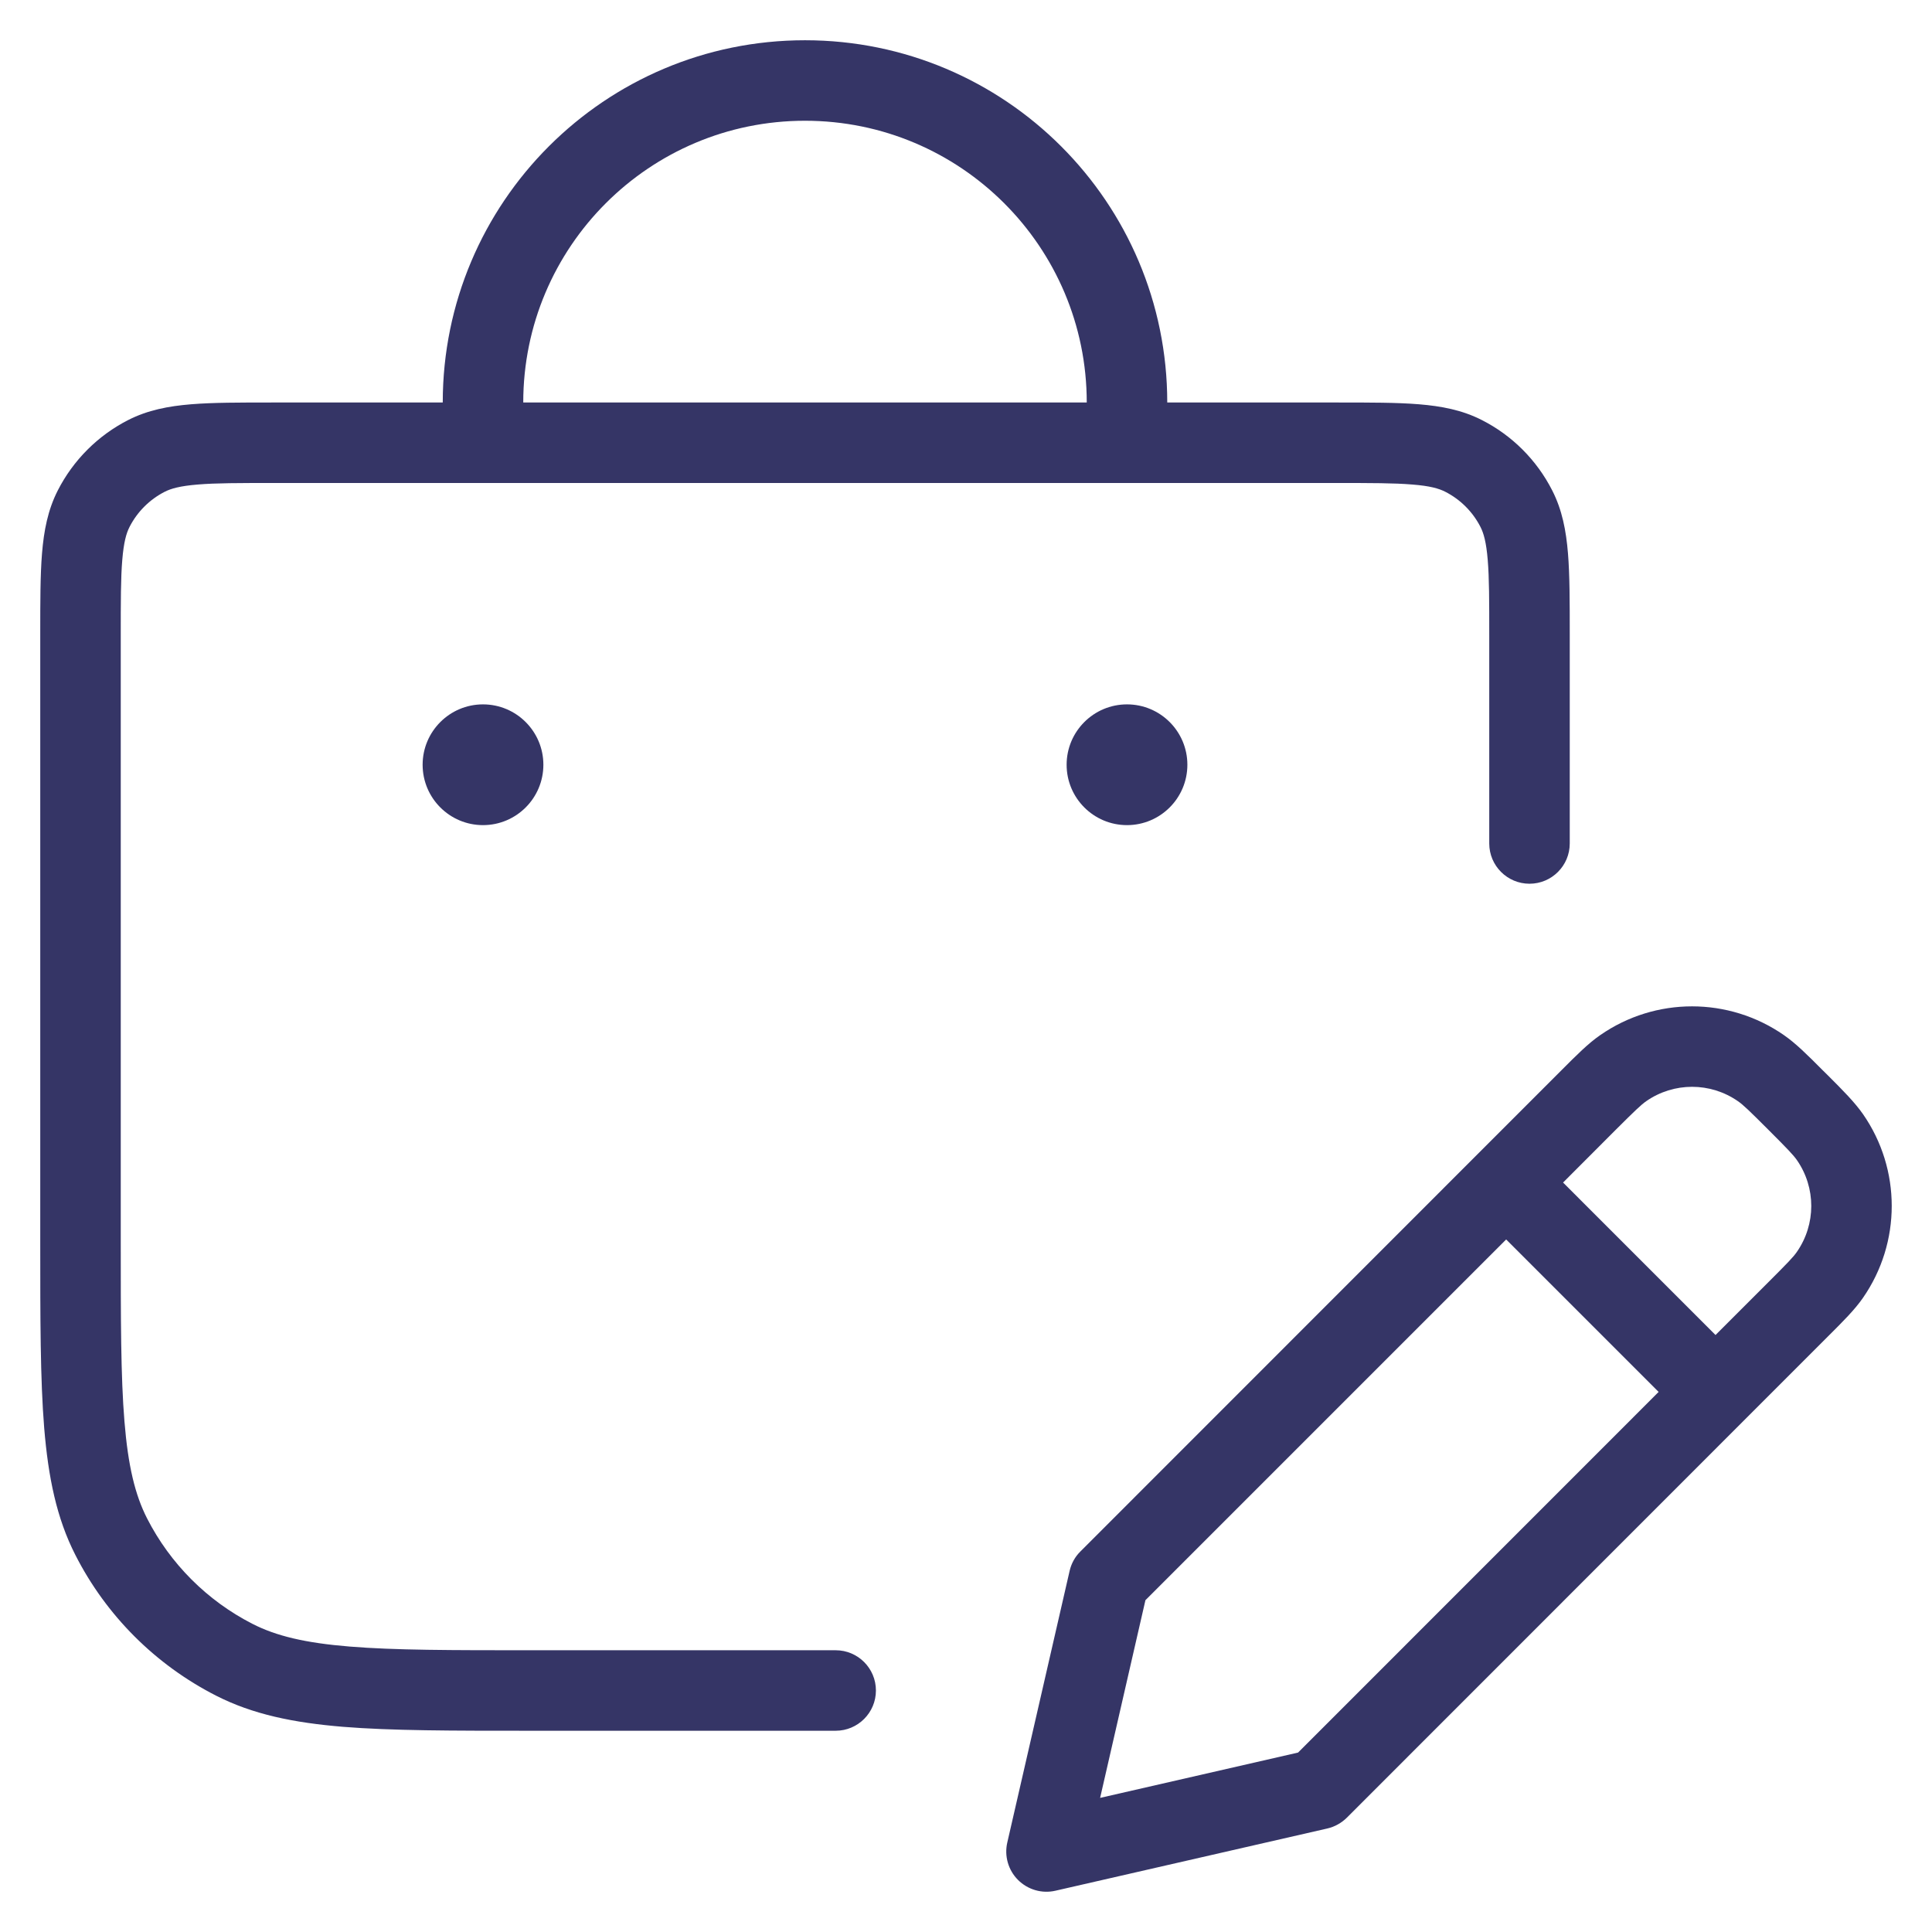 <svg width="24" height="24" viewBox="0 0 24 24" fill="none" xmlns="http://www.w3.org/2000/svg">
<g clip-path="url(#clip0_9001_289673)">
<path fill-rule="evenodd" clip-rule="evenodd" d="M5.5 5C5.5 2.514 7.515 0.5 10 0.5C12.485 0.5 14.5 2.514 14.5 5H16.621C17.023 5 17.355 5 17.626 5.022C17.907 5.045 18.165 5.094 18.408 5.218C18.784 5.409 19.09 5.715 19.282 6.092C19.406 6.334 19.455 6.593 19.478 6.874C19.5 7.144 19.5 7.477 19.5 7.879V10.478C19.5 10.754 19.276 10.978 19 10.978C18.724 10.978 18.5 10.754 18.5 10.478V7.9C18.5 7.471 18.5 7.18 18.481 6.955C18.463 6.736 18.431 6.624 18.391 6.546C18.295 6.358 18.142 6.205 17.954 6.109C17.876 6.069 17.764 6.036 17.544 6.019C17.319 6 17.028 6 16.6 6H15.013L15 6H3.4C2.972 6 2.681 6 2.456 6.019C2.236 6.037 2.124 6.069 2.046 6.109C1.858 6.205 1.705 6.358 1.609 6.546C1.569 6.624 1.537 6.736 1.519 6.955C1.5 7.18 1.5 7.472 1.5 7.9V15.4C1.5 16.388 1.5 17.099 1.546 17.658C1.591 18.211 1.678 18.57 1.827 18.862C2.115 19.426 2.574 19.885 3.138 20.173C3.43 20.322 3.789 20.409 4.342 20.454C4.9 20.5 5.612 20.5 6.6 20.5H10.381C10.657 20.5 10.881 20.724 10.881 21C10.881 21.276 10.657 21.5 10.381 21.5H6.578C5.616 21.5 4.865 21.5 4.26 21.451C3.646 21.4 3.141 21.297 2.684 21.064C1.931 20.68 1.319 20.069 0.936 19.316C0.703 18.859 0.6 18.354 0.549 17.739C0.5 17.135 0.5 16.384 0.5 15.422V7.879C0.5 7.477 0.5 7.145 0.522 6.874C0.545 6.593 0.594 6.335 0.718 6.092C0.91 5.716 1.216 5.41 1.592 5.218C1.835 5.094 2.093 5.045 2.374 5.022C2.645 5 2.977 5 3.379 5L5.5 5ZM13.5 5C13.5 3.067 11.933 1.5 10 1.5C8.067 1.5 6.5 3.067 6.5 5H13.5Z" fill="#353566"/>
<path d="M5.25 9.5C5.25 9.086 5.586 8.75 6 8.75C6.414 8.75 6.75 9.086 6.75 9.5C6.75 9.914 6.414 10.25 6 10.25C5.586 10.25 5.25 9.914 5.25 9.5Z" fill="#353566"/>
<path d="M14 8.75C13.586 8.75 13.25 9.086 13.25 9.5C13.25 9.914 13.586 10.25 14 10.25C14.414 10.25 14.75 9.914 14.75 9.5C14.75 9.086 14.414 8.75 14 8.75Z" fill="#353566"/>
<path fill-rule="evenodd" clip-rule="evenodd" d="M19.878 12.859C20.564 12.382 21.474 12.382 22.161 12.859C22.308 12.961 22.45 13.102 22.64 13.293L22.707 13.359C22.898 13.55 23.039 13.692 23.142 13.839C23.619 14.525 23.619 15.436 23.142 16.123C23.04 16.27 22.898 16.412 22.707 16.602L16.731 22.58C16.664 22.646 16.58 22.693 16.489 22.714L13.112 23.487C12.944 23.526 12.768 23.475 12.646 23.353C12.525 23.232 12.474 23.056 12.513 22.888L13.287 19.515C13.308 19.423 13.354 19.339 13.421 19.273L19.398 13.294C19.589 13.103 19.73 12.961 19.878 12.859ZM21.59 13.68C21.247 13.441 20.792 13.441 20.449 13.68C20.385 13.725 20.311 13.796 20.072 14.034L19.417 14.69L21.311 16.584L21.967 15.928C22.205 15.69 22.277 15.616 22.321 15.552C22.56 15.209 22.56 14.753 22.321 14.41C22.276 14.346 22.205 14.272 21.967 14.034C21.728 13.795 21.654 13.724 21.59 13.68ZM20.604 17.291L18.71 15.397L14.229 19.878L13.666 22.334L16.125 21.771L20.604 17.291Z" fill="#353566"/>
</g>
<defs>
<clipPath id="clip0_9001_289673">
<rect width="24" height="24" fill="white"/>
</clipPath>
</defs>
</svg>
